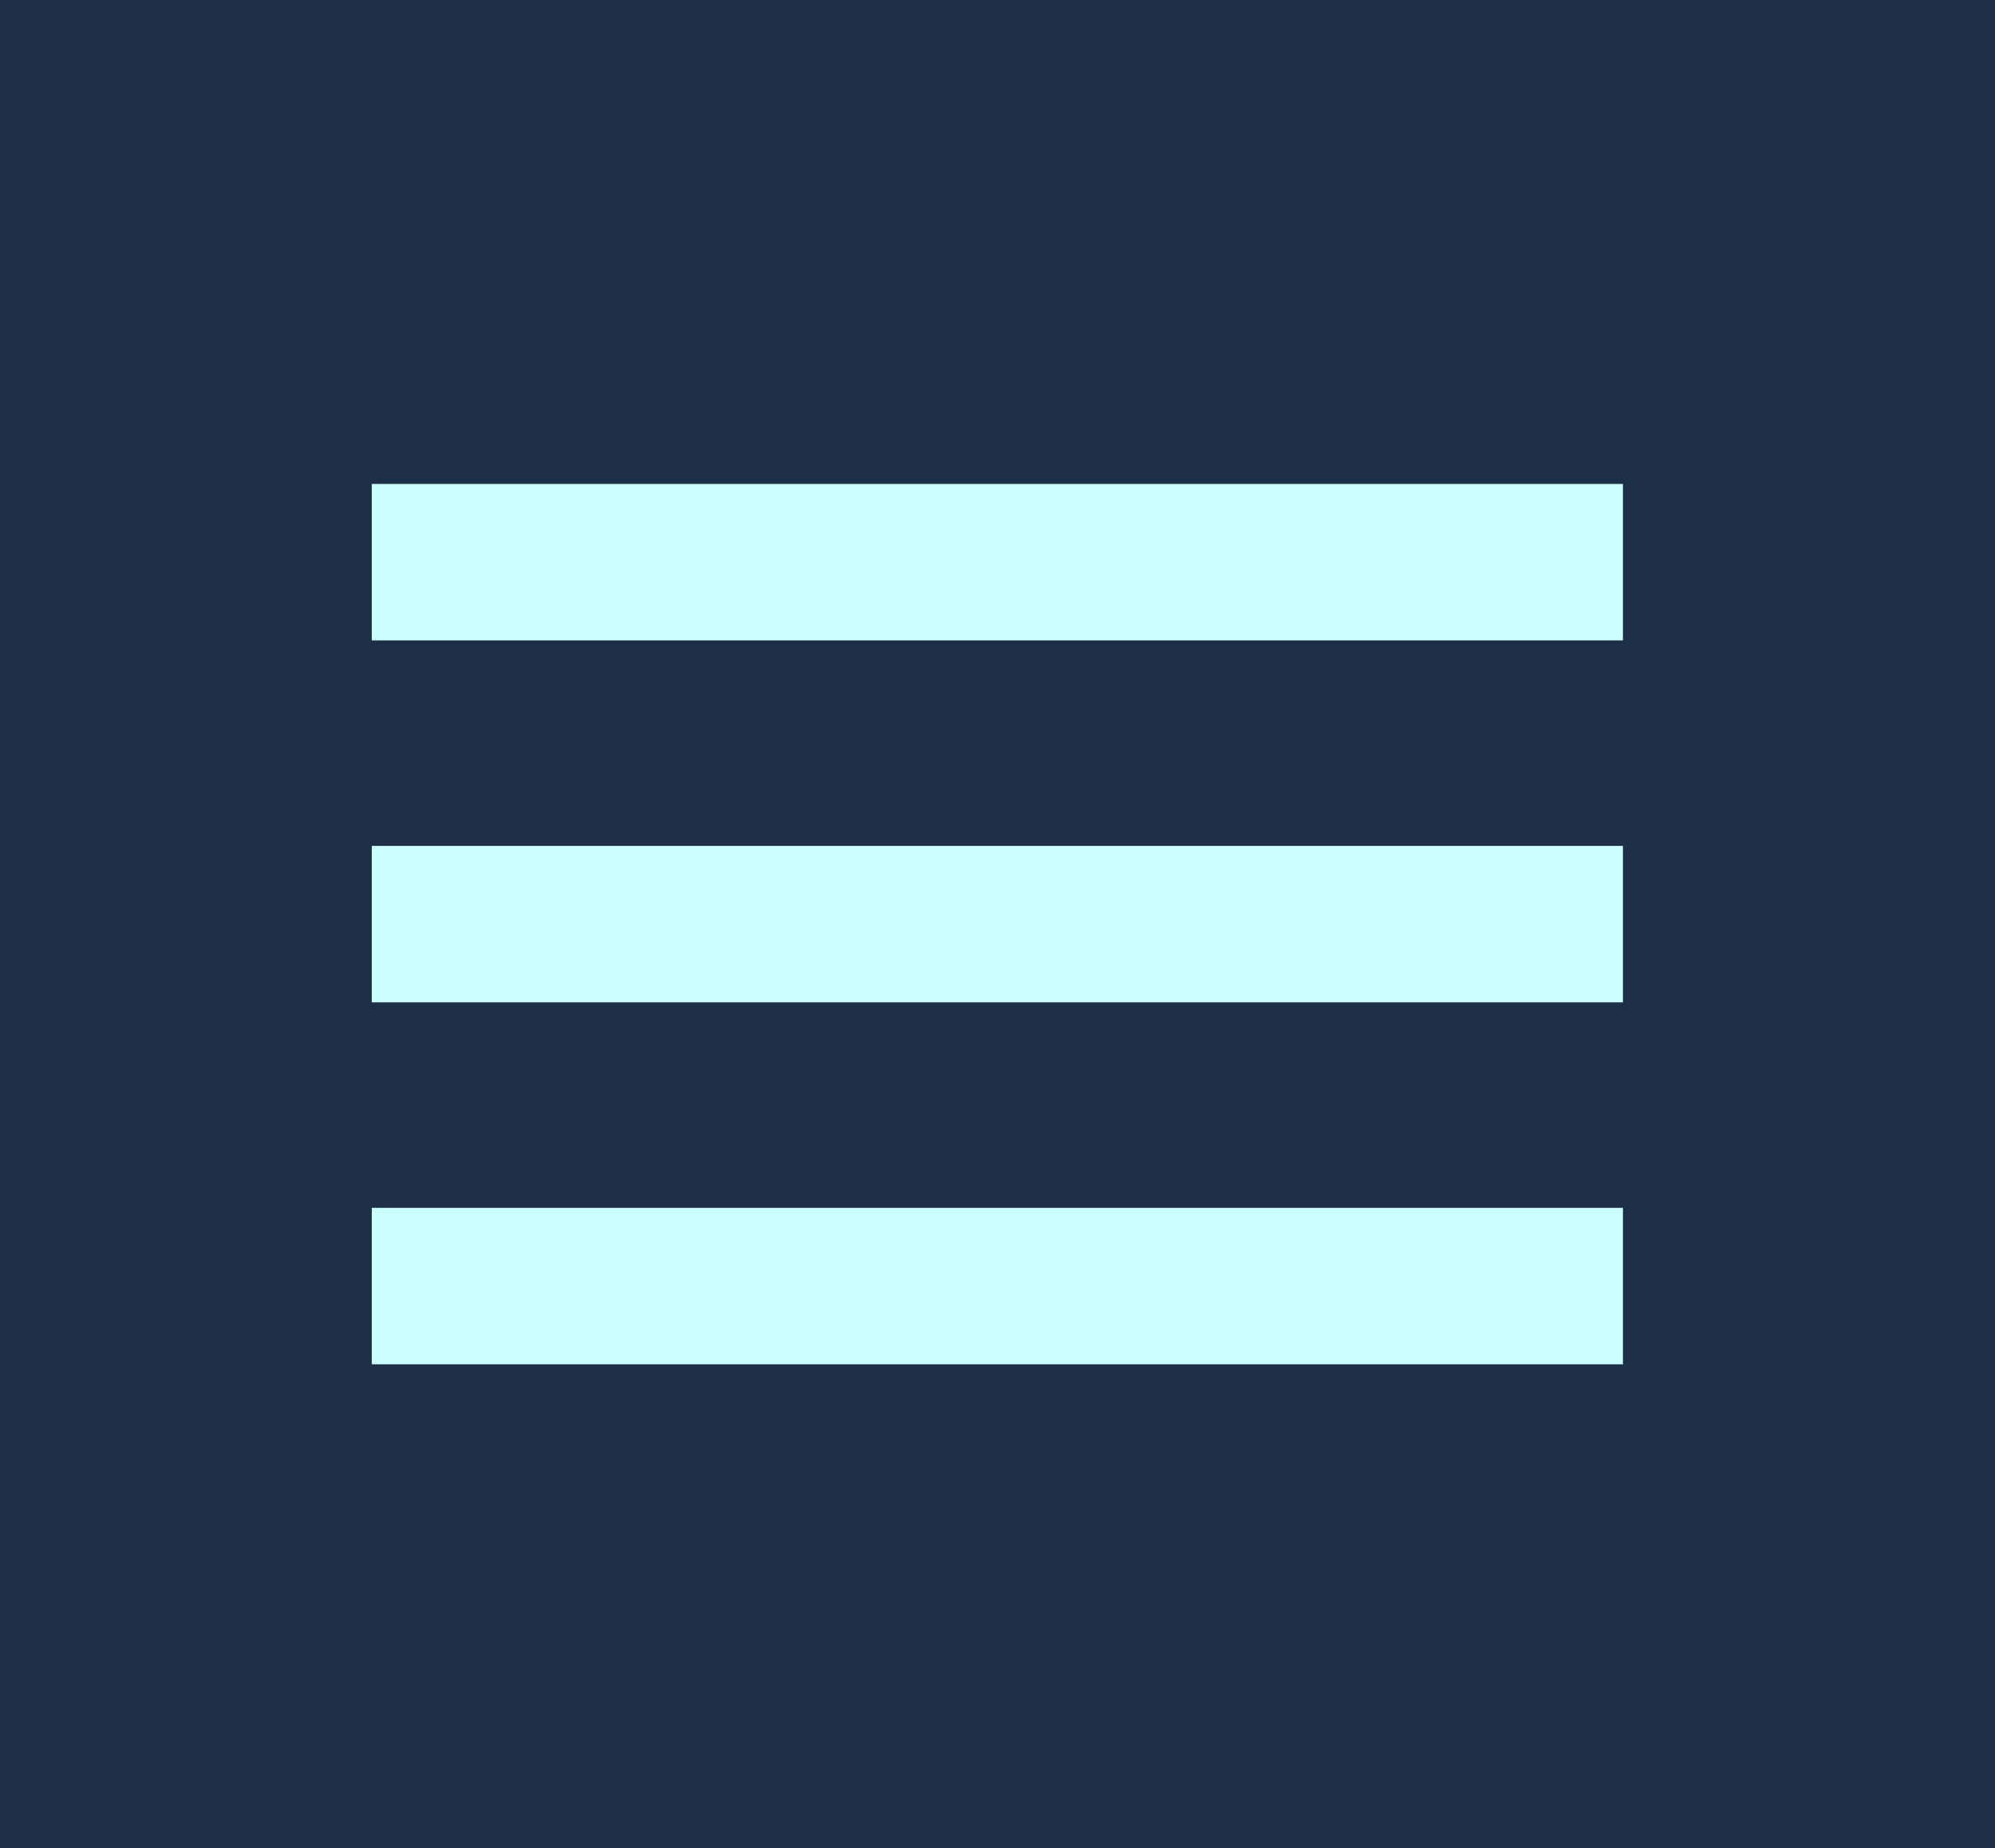 <?xml version="1.0" encoding="UTF-8" standalone="no"?>
<!-- Created with Inkscape (http://www.inkscape.org/) -->

<svg
   width="55.323"
   height="51.254"
   viewBox="0 0 14.638 13.561"
   version="1.1"
   id="svg1"
   xml:space="preserve"
   xmlns="http://www.w3.org/2000/svg"
   xmlns:svg="http://www.w3.org/2000/svg"><defs
     id="defs1" /><g
     id="layer1"
     transform="translate(-3.763,-2.87)"><rect
       style="fill:#0a1833;fill-opacity:1;stroke-width:0.15;stroke-miterlimit:10;paint-order:stroke fill markers"
       id="rect1"
       width="381"
       height="18.452"
       x="0"
       y="0" /><rect
       style="fill:#ccffff;fill-opacity:0.104;stroke-width:0.759;stroke-miterlimit:10;paint-order:stroke fill markers"
       id="rect4"
       width="14.638"
       height="13.561"
       x="3.763"
       y="2.87" /><rect
       style="fill:#ccffff;fill-opacity:1;stroke-width:0.087;stroke-miterlimit:10;paint-order:stroke fill markers"
       id="rect2"
       width="9.18"
       height="1.148"
       x="6.491"
       y="6.421" /><rect
       style="fill:#ccffff;fill-opacity:1;stroke-width:0.087;stroke-miterlimit:10;paint-order:stroke fill markers"
       id="rect2-1"
       width="9.18"
       height="1.148"
       x="6.491"
       y="9.077" /><rect
       style="fill:#ccffff;fill-opacity:1;stroke-width:0.087;stroke-miterlimit:10;paint-order:stroke fill markers"
       id="rect2-1-7"
       width="9.18"
       height="1.148"
       x="6.491"
       y="11.733" /></g></svg>
